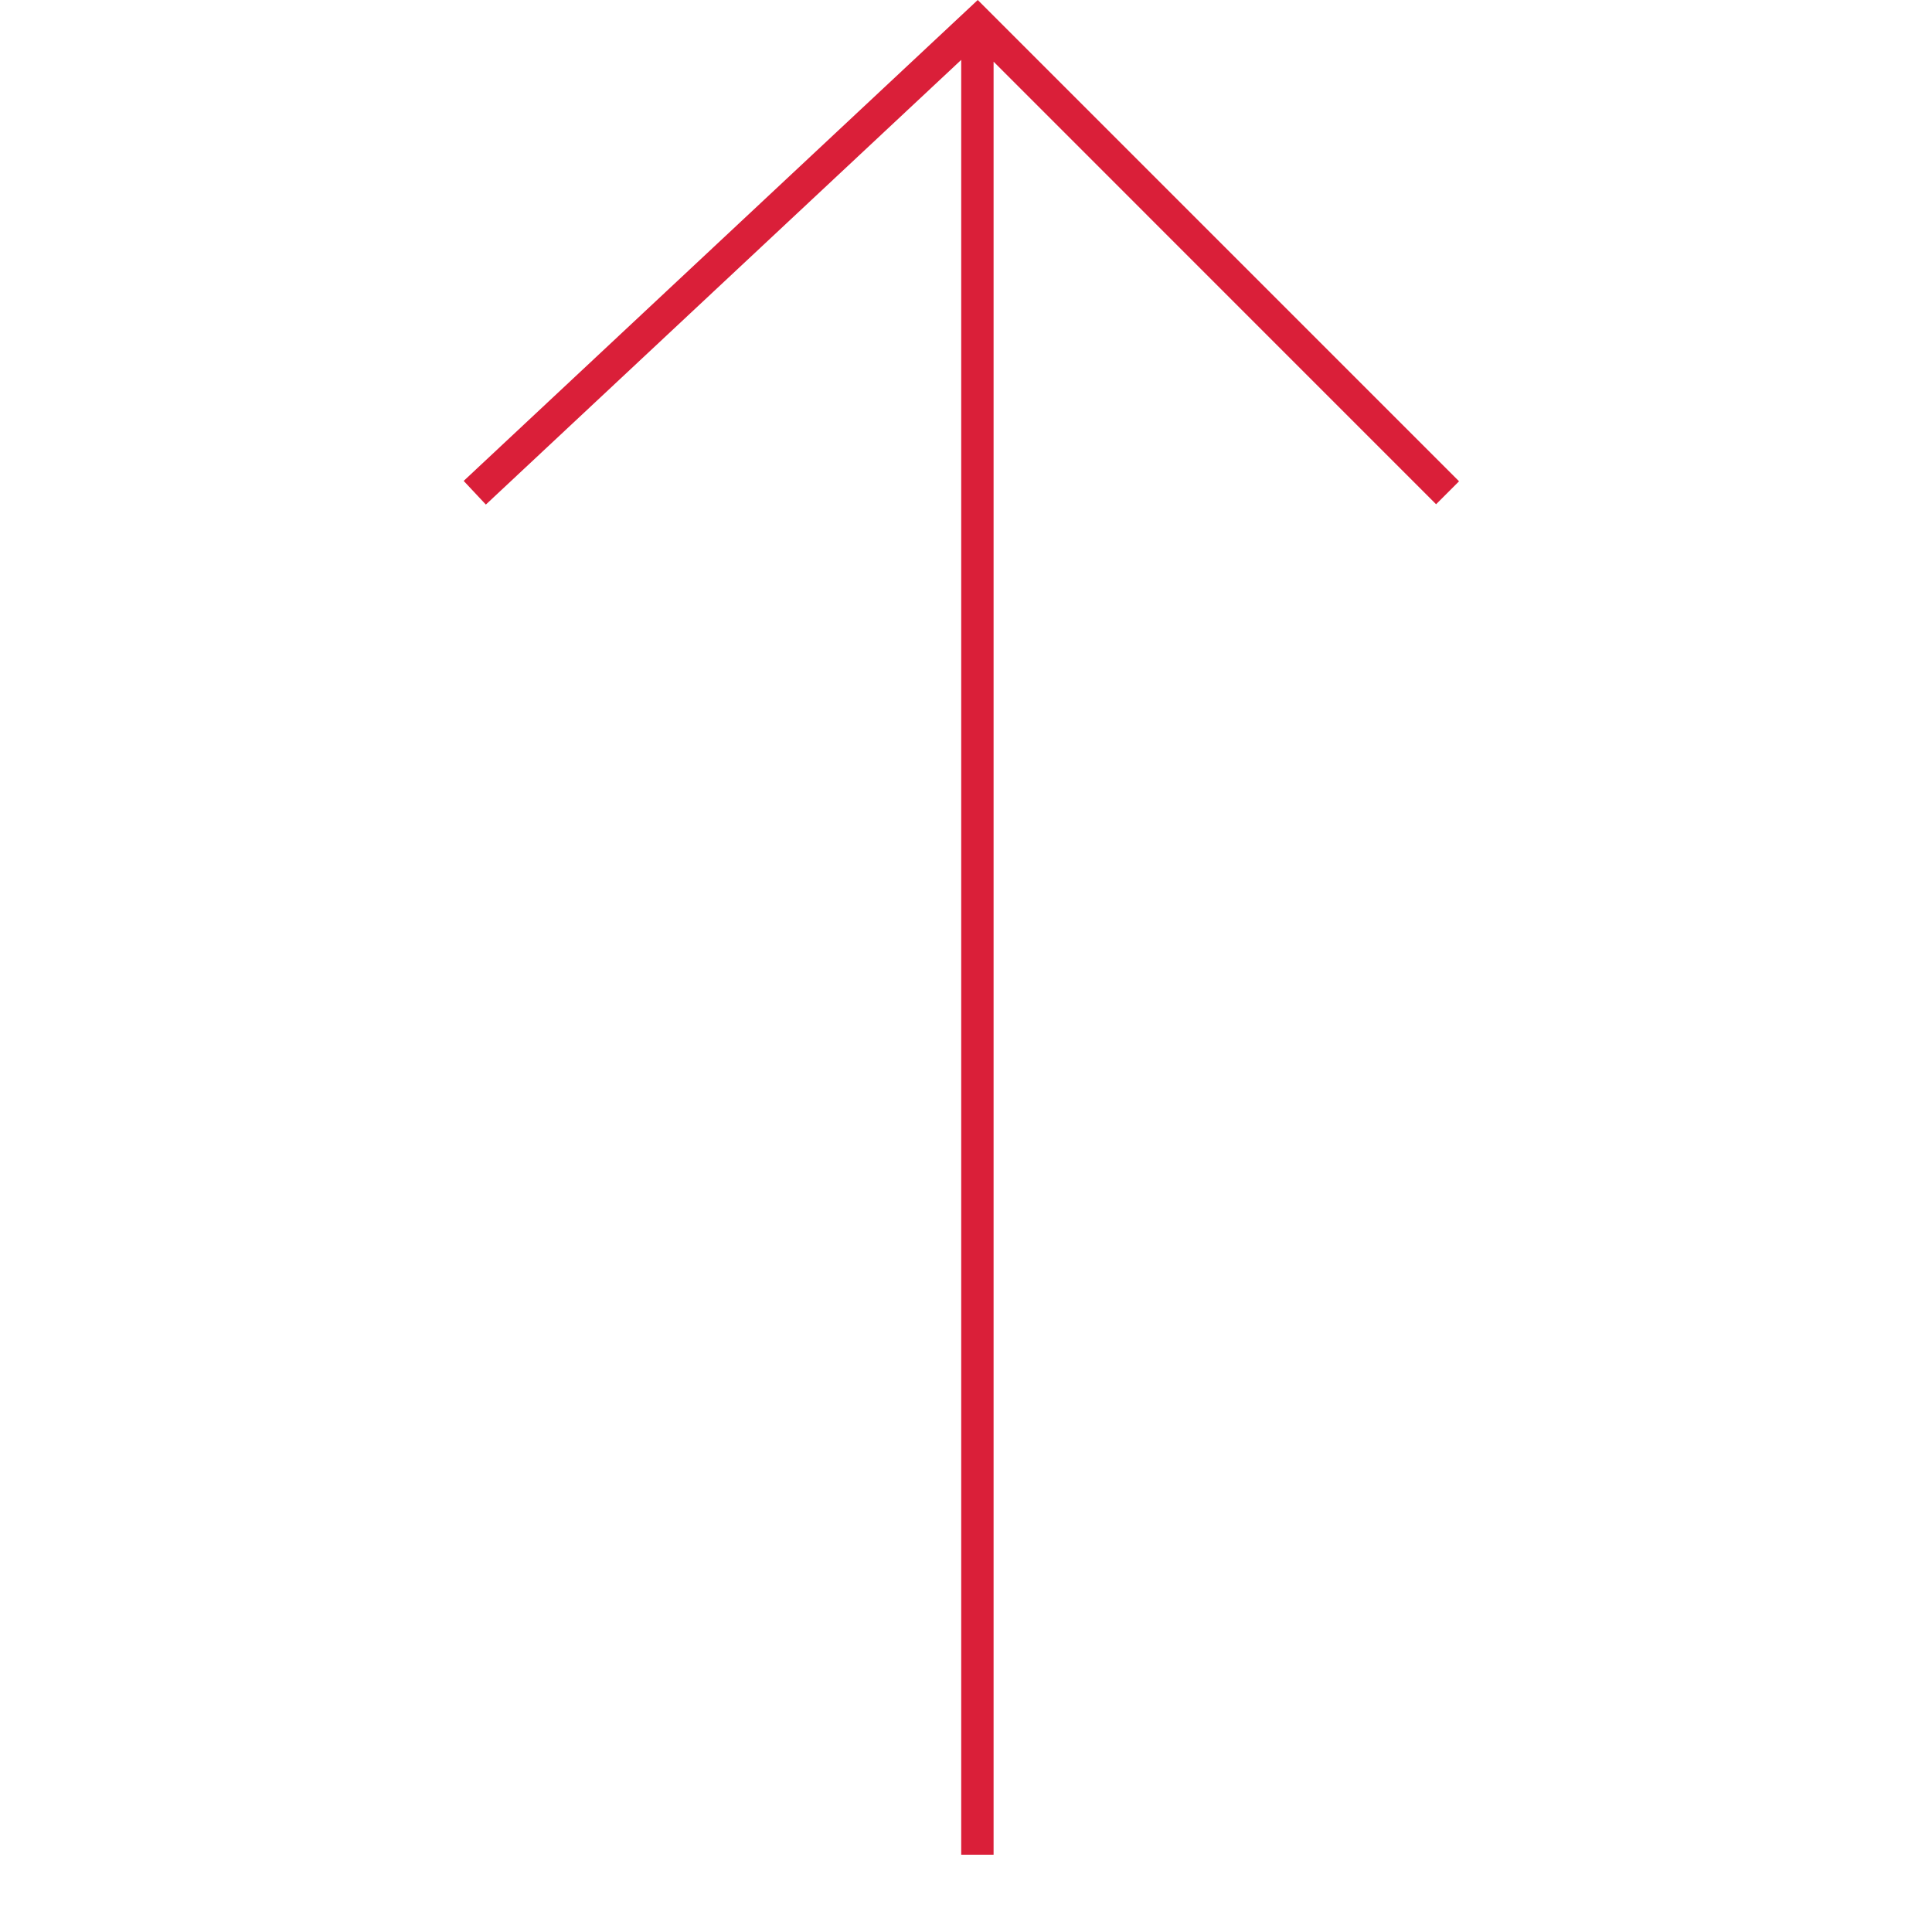 <svg width="25" height="25" viewBox="0 0 25 25" fill="none" xmlns="http://www.w3.org/2000/svg">
<path fill-rule="evenodd" clip-rule="evenodd" d="M12.438 0.775V24H12.857V0.798L18.583 6.525L18.88 6.228L12.652 -3.60653e-07L6 6.223L6.287 6.529L12.438 0.775Z" fill="#DA1F39"/>
</svg>

